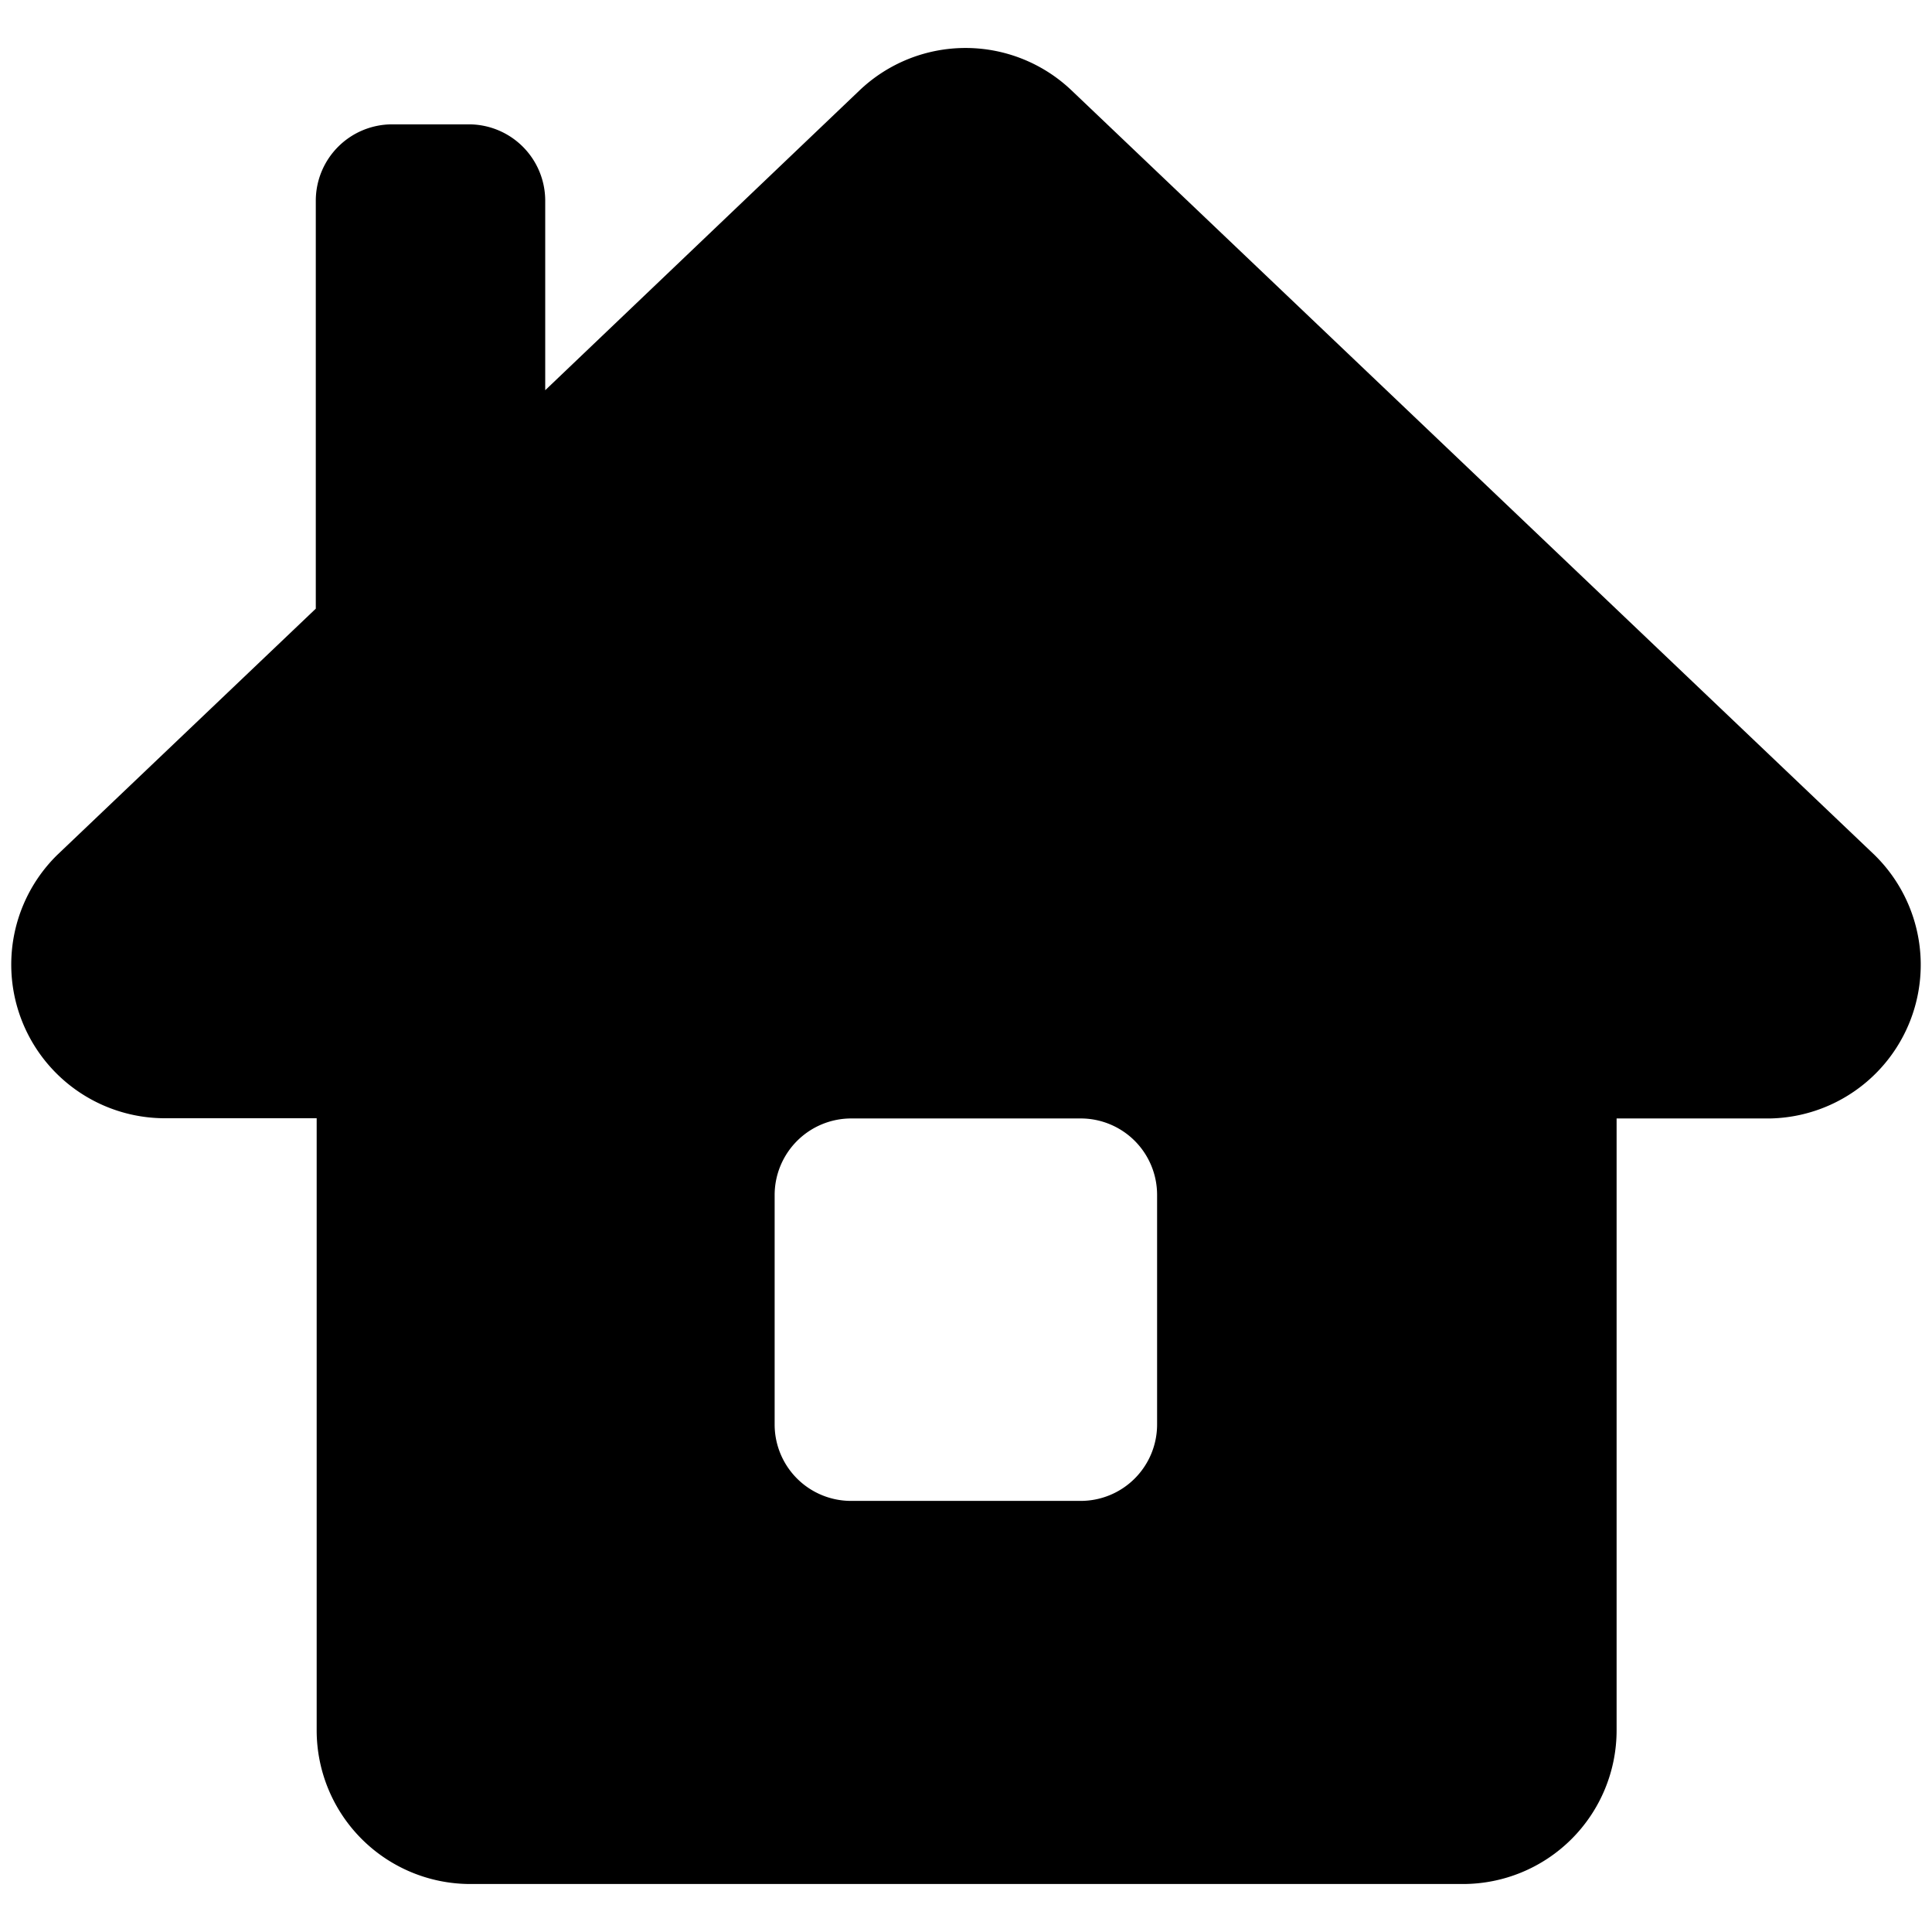 <?xml version="1.0" encoding="UTF-8" standalone="no"?>
<svg
   xmlns:dc="http://purl.org/dc/elements/1.1/"
   xmlns:cc="http://creativecommons.org/ns#"
   xmlns:rdf="http://www.w3.org/1999/02/22-rdf-syntax-ns#"
   xmlns:svg="http://www.w3.org/2000/svg"
   xmlns="http://www.w3.org/2000/svg"
   xmlns:sodipodi="http://sodipodi.sourceforge.net/DTD/sodipodi-0.dtd"
   xmlns:inkscape="http://www.inkscape.org/namespaces/inkscape"
   id="Capa_1"
   data-name="Capa 1"
   viewBox="0 0 88 88"
   version="1.1"
   sodipodi:docname="ico_home.svg"
   width="88"
   height="88"
   inkscape:version="0.92.2 (5c3e80d, 2017-08-06)">
  <defs
     id="defs44" />
  <sodipodi:namedview
     pagecolor="#ffffff"
     bordercolor="#666666"
     borderopacity="1"
     objecttolerance="10"
     gridtolerance="10"
     guidetolerance="10"
     inkscape:pageopacity="0"
     inkscape:pageshadow="2"
     inkscape:window-width="1920"
     inkscape:window-height="996"
     id="namedview42"
     showgrid="false"
     inkscape:zoom="2.8229666"
     inkscape:cx="43.549999"
     inkscape:cy="41.799999"
     inkscape:window-x="-8"
     inkscape:window-y="-8"
     inkscape:window-maximized="1"
     inkscape:current-layer="Capa_1" />
  <title
     id="title37">ico_home</title>
  <path
     d="m 85.374,38.934 -36.57,-34.82 a 7,7 0 0 0 -9.65,0 l -14.32,13.66 V 9.114 a 3.48,3.48 0 0 0 -3.48,-3.45 h -3.48 a 3.48,3.48 0 0 0 -3.49,3.45 V 27.724 l -11.77,11.21 a 7,7 0 0 0 4.81,12 h 7 v 27.88 a 7,7 0 0 0 7,7 h 45.21 a 7,7 0 0 0 7,-7 v -27.87 h 7 a 7,7 0 0 0 4.74,-12.01 z m -32.67,25.95 a 3.48,3.48 0 0 1 -3.48,3.48 h -10.45 a 3.48,3.48 0 0 1 -3.49,-3.48 v -10.45 a 3.49,3.49 0 0 1 3.49,-3.49 h 10.45 a 3.48,3.48 0 0 1 3.48,3.49 z"
     id="path39"
     inkscape:connector-curvature="0" />
</svg>
